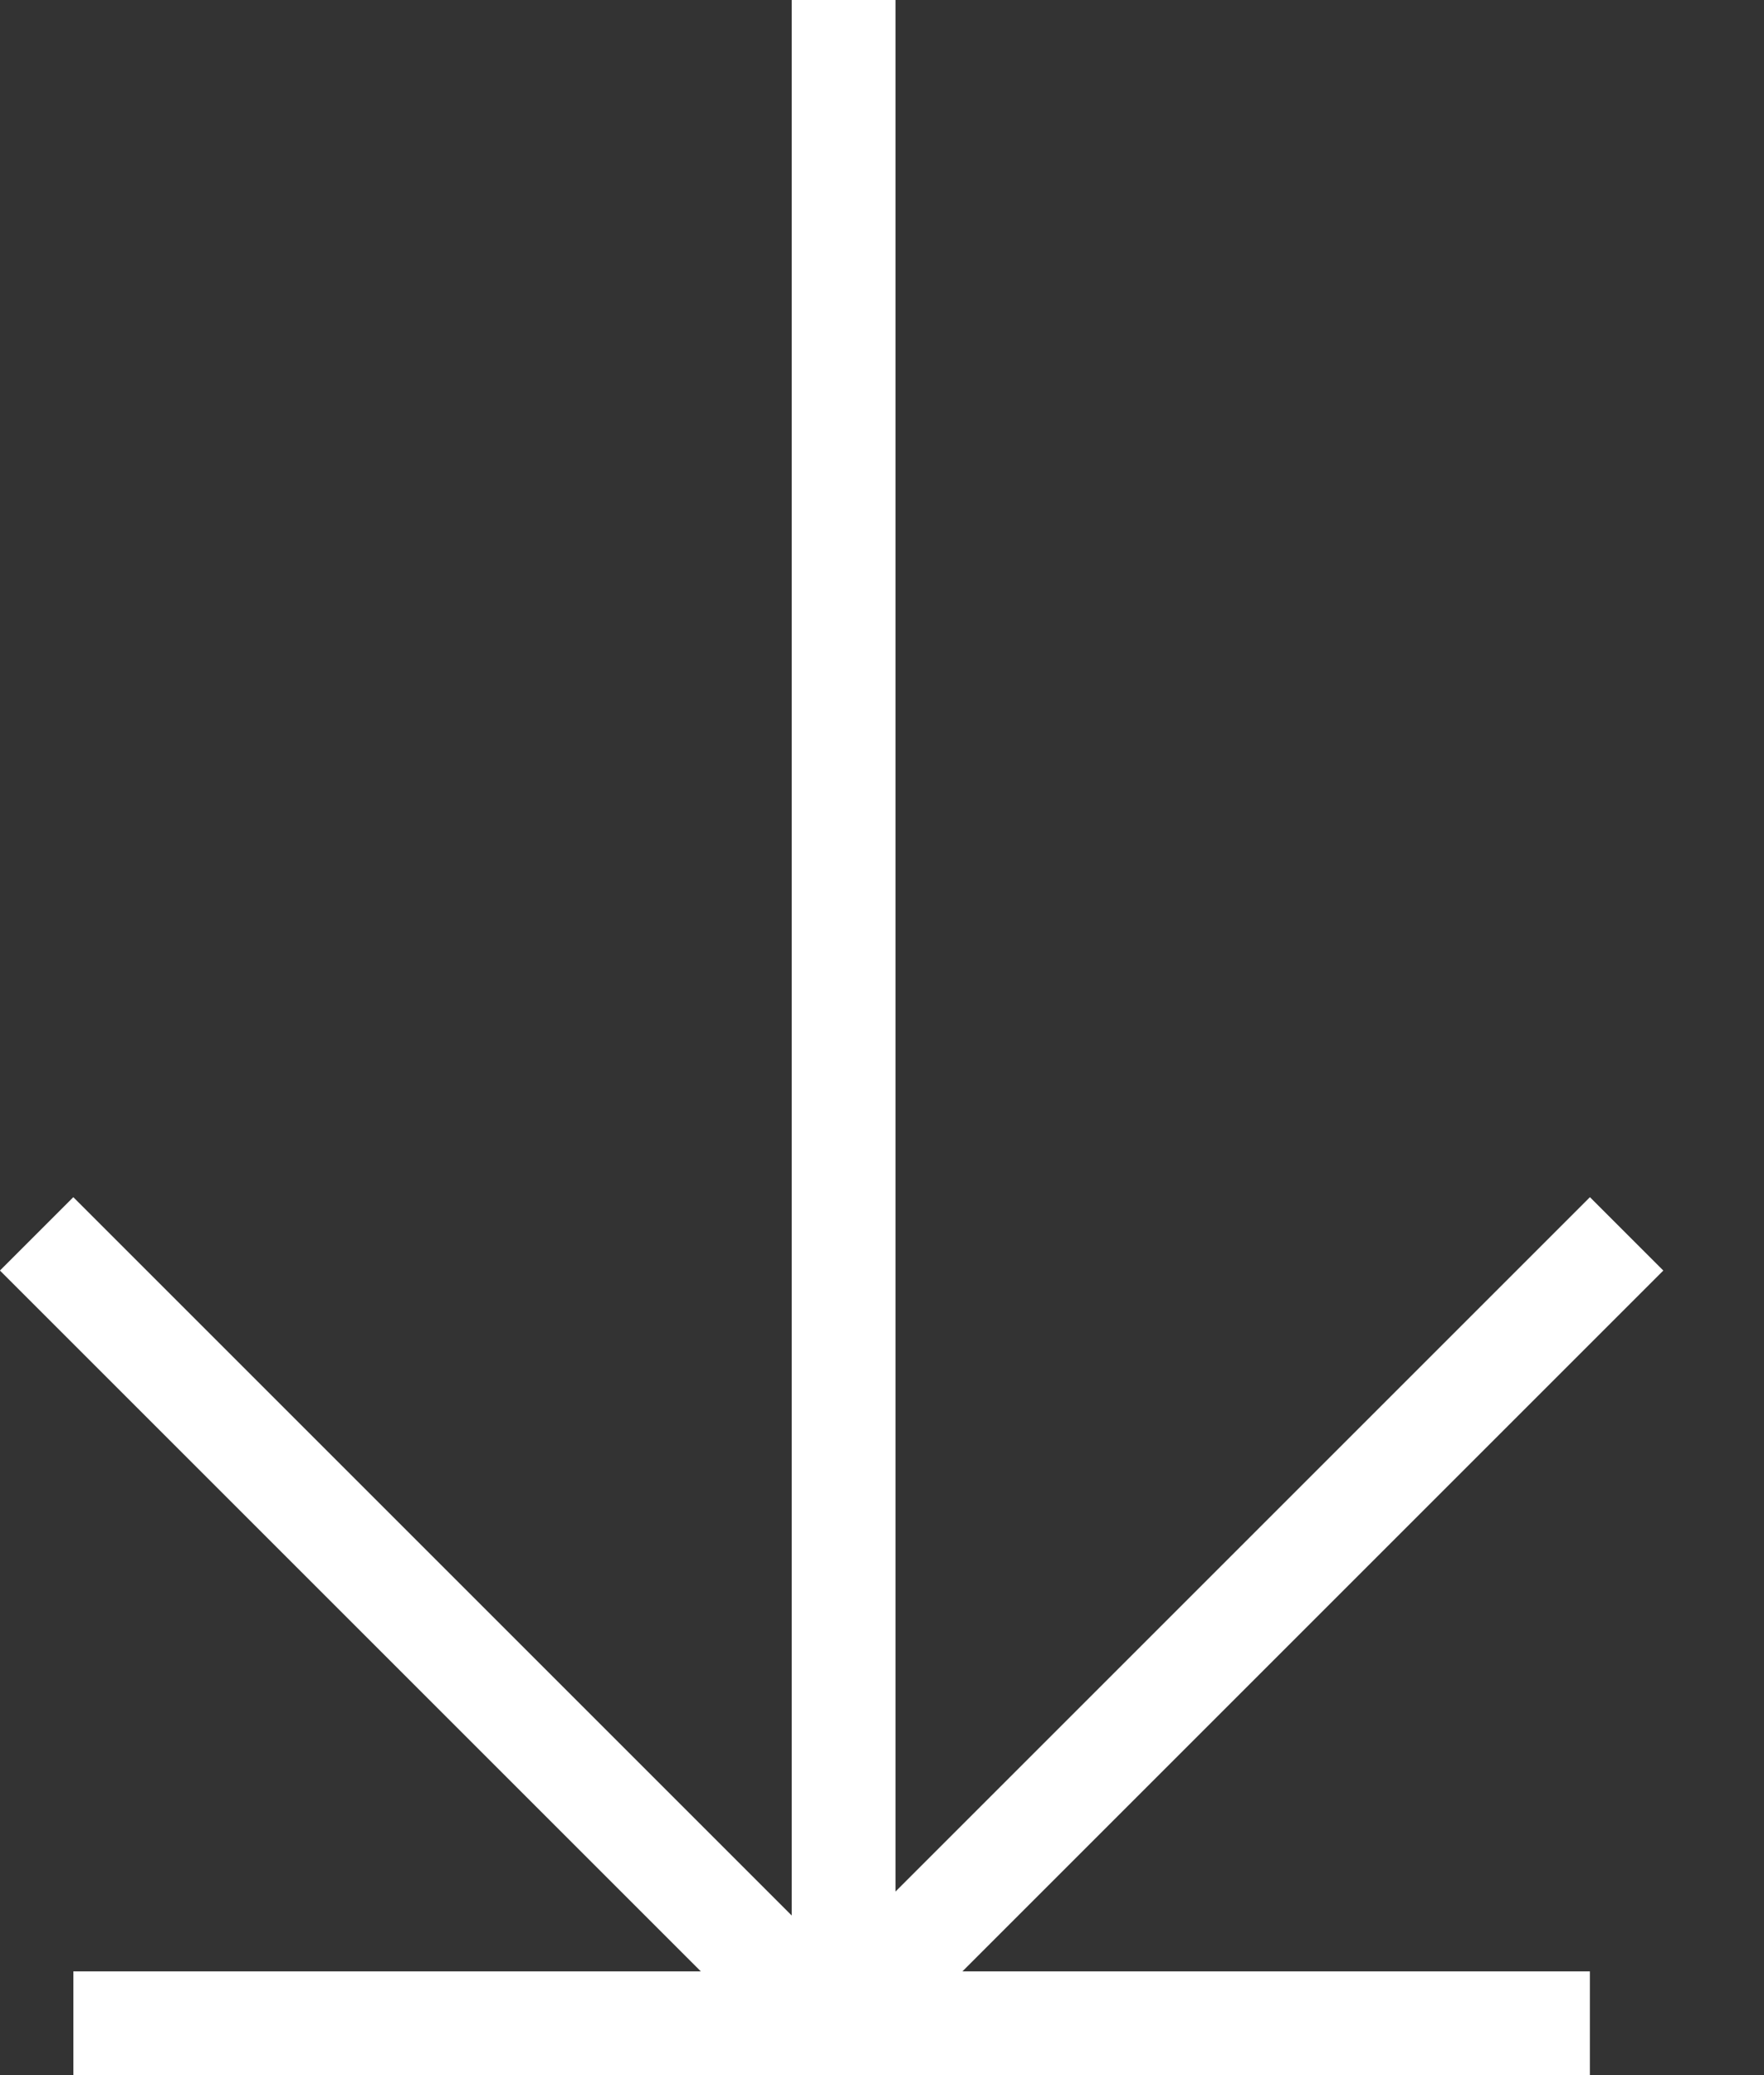 <svg xmlns="http://www.w3.org/2000/svg" width="17" height="20" fill="none" viewBox="0 0 17 20">
    <rect x="0" y="0" width="17" height="20" fill="#333333" stroke="none"/>
    <path stroke="#fff" d="M8.13 0v19.231M15.676 11.892l-7.692 7.692M.353 11.892l7.693 7.693M.707 19.5h14.615"/>
</svg>
